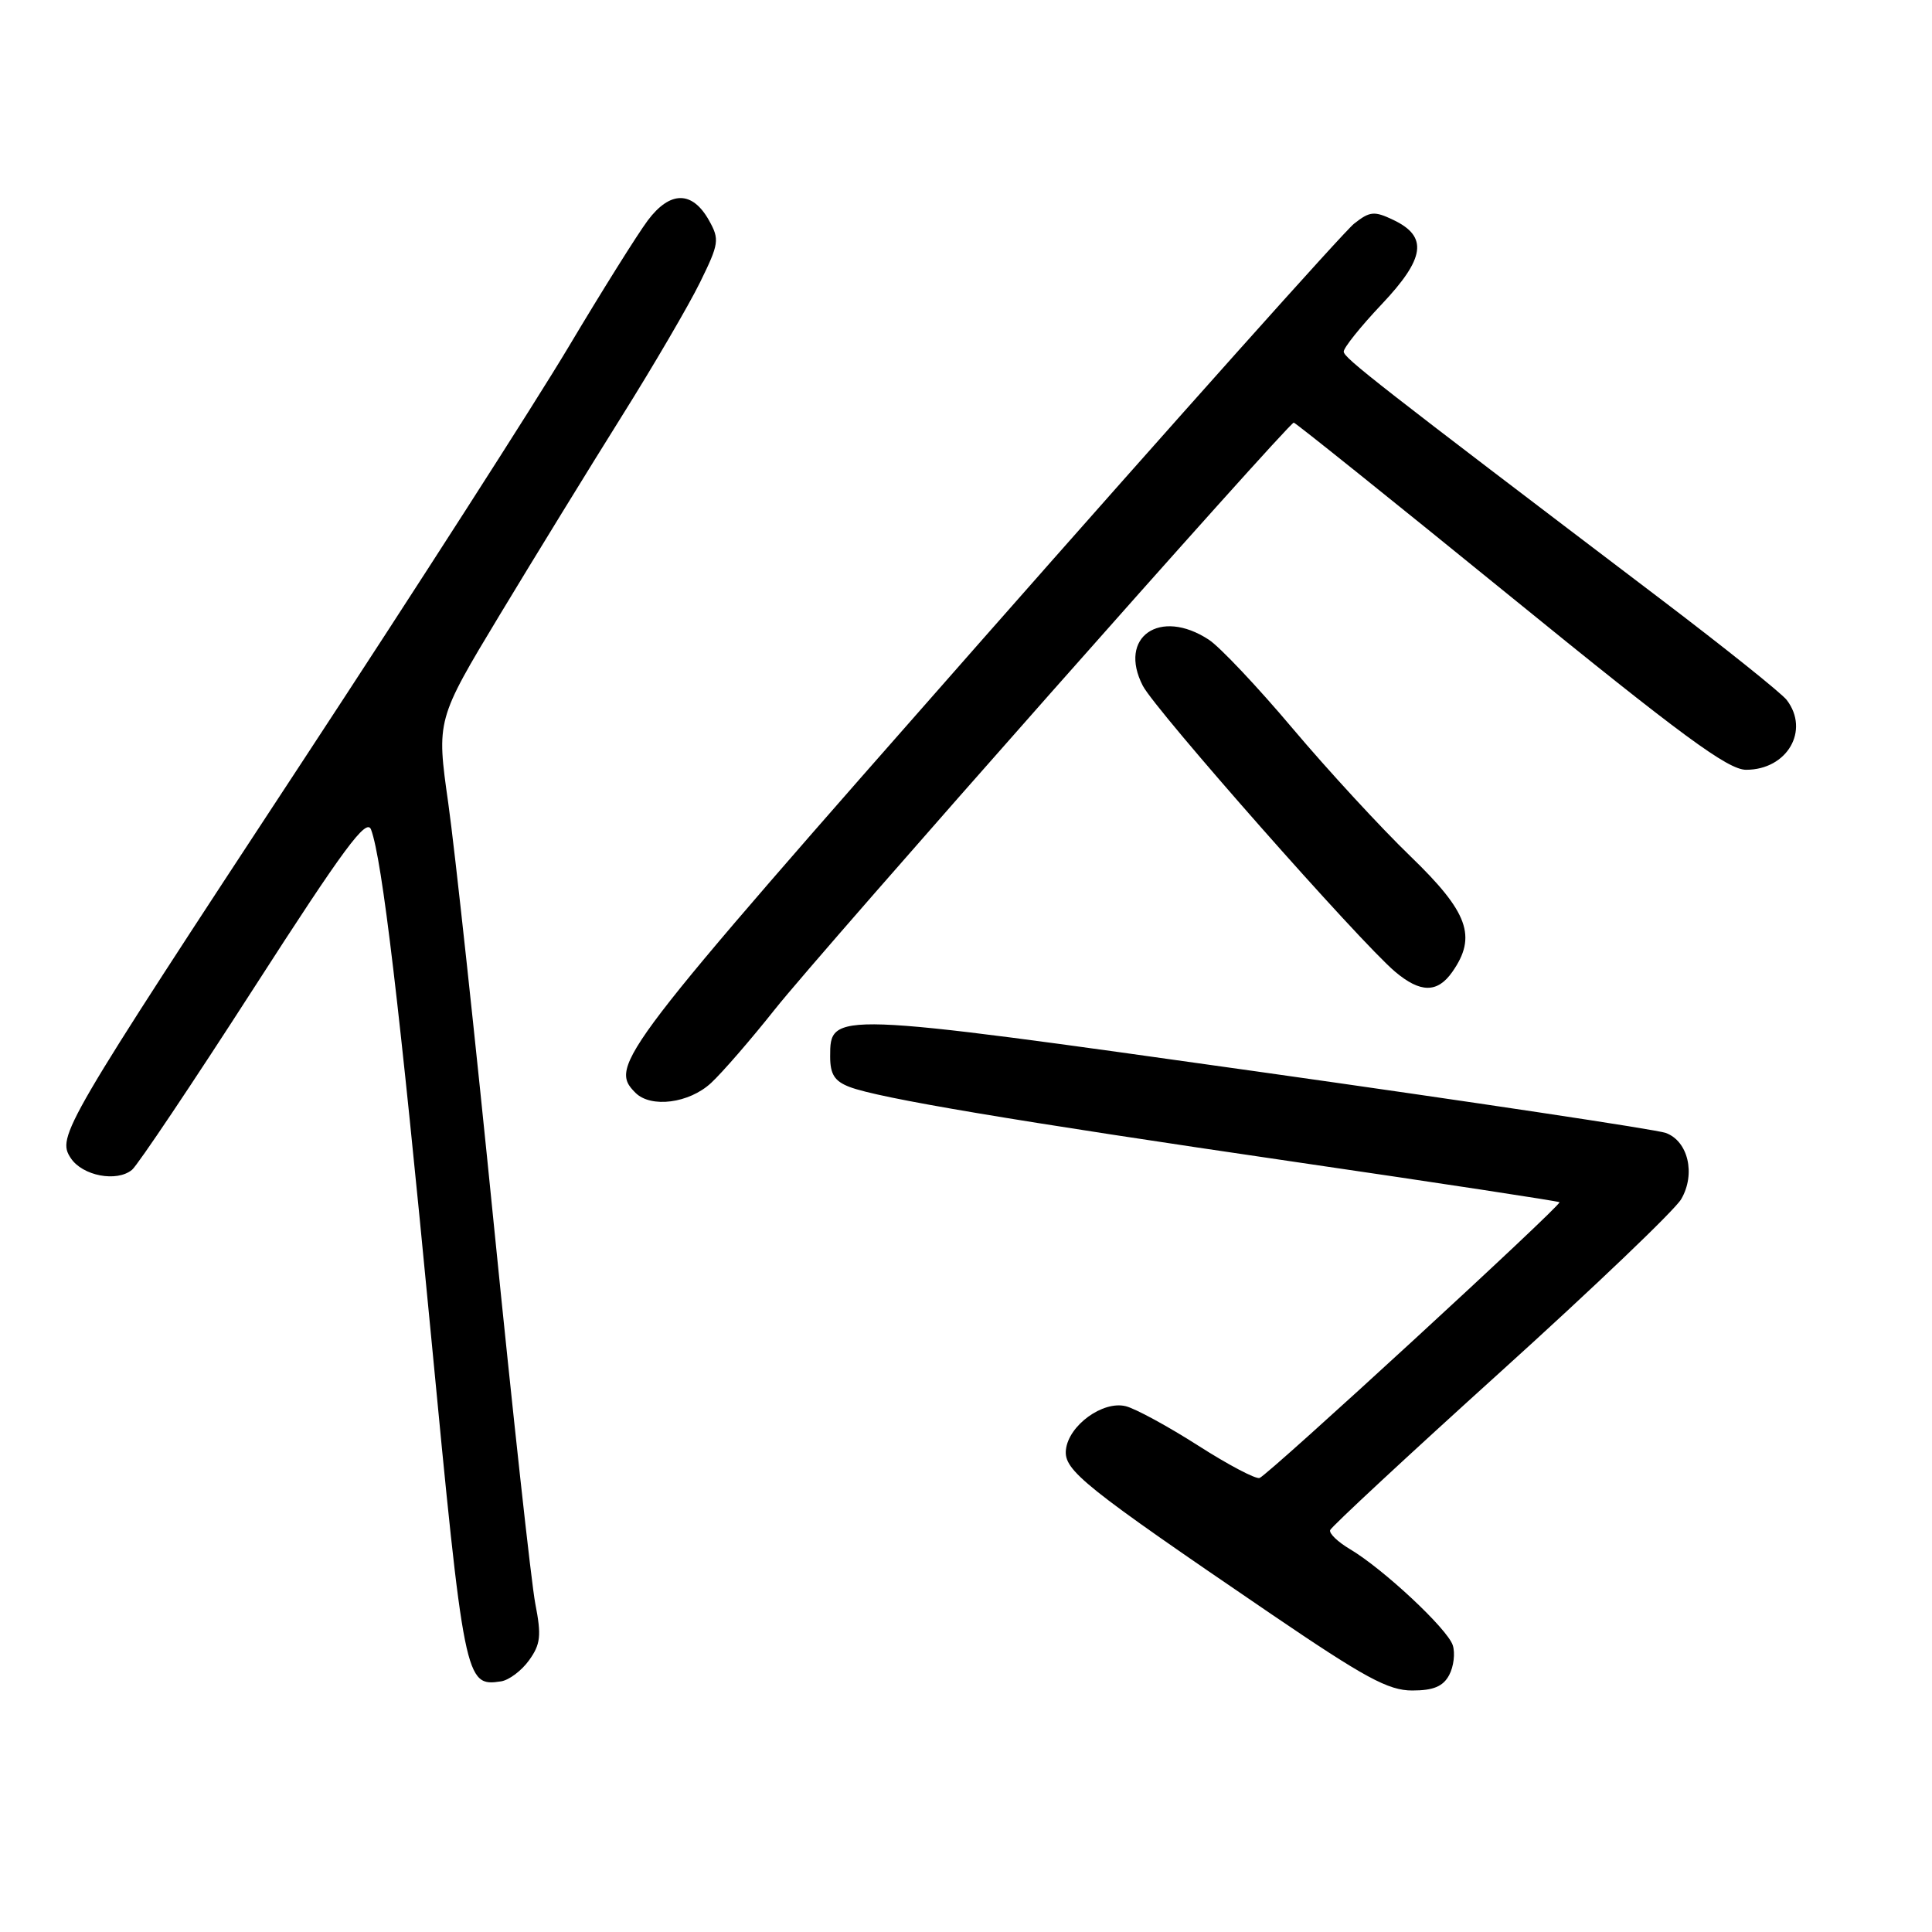 <?xml version="1.0" encoding="UTF-8" standalone="no"?>
<!DOCTYPE svg PUBLIC "-//W3C//DTD SVG 1.1//EN" "http://www.w3.org/Graphics/SVG/1.1/DTD/svg11.dtd" >
<svg xmlns="http://www.w3.org/2000/svg" xmlns:xlink="http://www.w3.org/1999/xlink" version="1.1" viewBox="0 0 256 256">
 <g >
 <path fill="currentColor"
d=" M 192.02 221.96 C 192.62 220.84 192.84 219.06 192.50 218.01 C 191.82 215.85 183.26 207.86 178.86 205.26 C 177.28 204.32 176.10 203.20 176.25 202.75 C 176.40 202.31 186.58 192.85 198.89 181.72 C 211.19 170.60 221.94 160.33 222.77 158.89 C 224.71 155.56 223.69 151.20 220.72 150.12 C 219.50 149.67 195.20 146.02 166.72 142.00 C 110.01 134.01 110.00 134.01 110.00 140.00 C 110.00 142.36 110.59 143.27 112.58 144.03 C 116.51 145.52 134.00 148.46 171.94 154.01 C 190.88 156.78 206.49 159.16 206.64 159.30 C 206.98 159.65 168.10 195.40 166.90 195.84 C 166.40 196.02 162.73 194.09 158.75 191.54 C 154.77 189.00 150.46 186.65 149.17 186.33 C 146.14 185.57 141.59 188.87 141.24 192.10 C 140.94 194.83 143.58 196.94 168.41 213.85 C 180.86 222.32 183.96 224.00 187.13 224.00 C 189.93 224.00 191.22 223.46 192.02 221.96 Z  M 70.10 220.00 C 71.63 217.88 71.76 216.74 70.93 212.50 C 70.40 209.75 67.94 187.25 65.46 162.50 C 62.99 137.75 60.26 112.52 59.40 106.44 C 57.83 95.39 57.83 95.39 66.24 81.44 C 70.87 73.77 78.12 61.97 82.36 55.20 C 86.60 48.44 91.28 40.43 92.76 37.41 C 95.28 32.28 95.36 31.73 93.95 29.21 C 91.74 25.26 88.80 25.26 85.84 29.20 C 84.48 31.02 79.74 38.58 75.32 46.00 C 70.89 53.42 55.04 78.11 40.10 100.86 C 8.23 149.38 7.51 150.62 9.38 153.46 C 10.93 155.81 15.48 156.68 17.50 155.00 C 18.25 154.37 25.52 143.53 33.65 130.90 C 45.61 112.32 48.57 108.32 49.17 109.93 C 50.64 113.89 52.94 133.33 57.07 176.50 C 61.51 222.90 61.63 223.51 66.39 222.79 C 67.44 222.63 69.11 221.38 70.10 220.00 Z  M 94.22 143.50 C 95.71 142.12 99.51 137.73 102.67 133.75 C 108.70 126.14 170.74 56.00 171.43 56.00 C 171.65 56.00 184.55 66.35 200.11 79.00 C 222.88 97.52 228.97 102.00 231.37 102.00 C 236.81 102.00 239.84 96.79 236.75 92.75 C 236.06 91.85 228.50 85.80 219.95 79.31 C 182.26 50.70 178.10 47.45 178.05 46.60 C 178.02 46.10 180.28 43.28 183.07 40.33 C 188.84 34.23 189.25 31.35 184.64 29.15 C 182.09 27.93 181.51 27.99 179.42 29.64 C 178.12 30.66 155.90 55.53 130.03 84.90 C 81.80 139.66 80.61 141.21 84.20 144.80 C 86.25 146.85 91.31 146.20 94.22 143.50 Z  M 192.44 128.78 C 195.73 124.09 194.56 120.87 186.90 113.47 C 182.99 109.70 175.98 102.09 171.31 96.56 C 166.65 91.03 161.63 85.71 160.17 84.76 C 153.68 80.51 148.10 84.42 151.43 90.87 C 153.12 94.13 180.15 124.77 184.85 128.75 C 188.21 131.59 190.47 131.60 192.44 128.78 Z "/>
</g>
</svg>